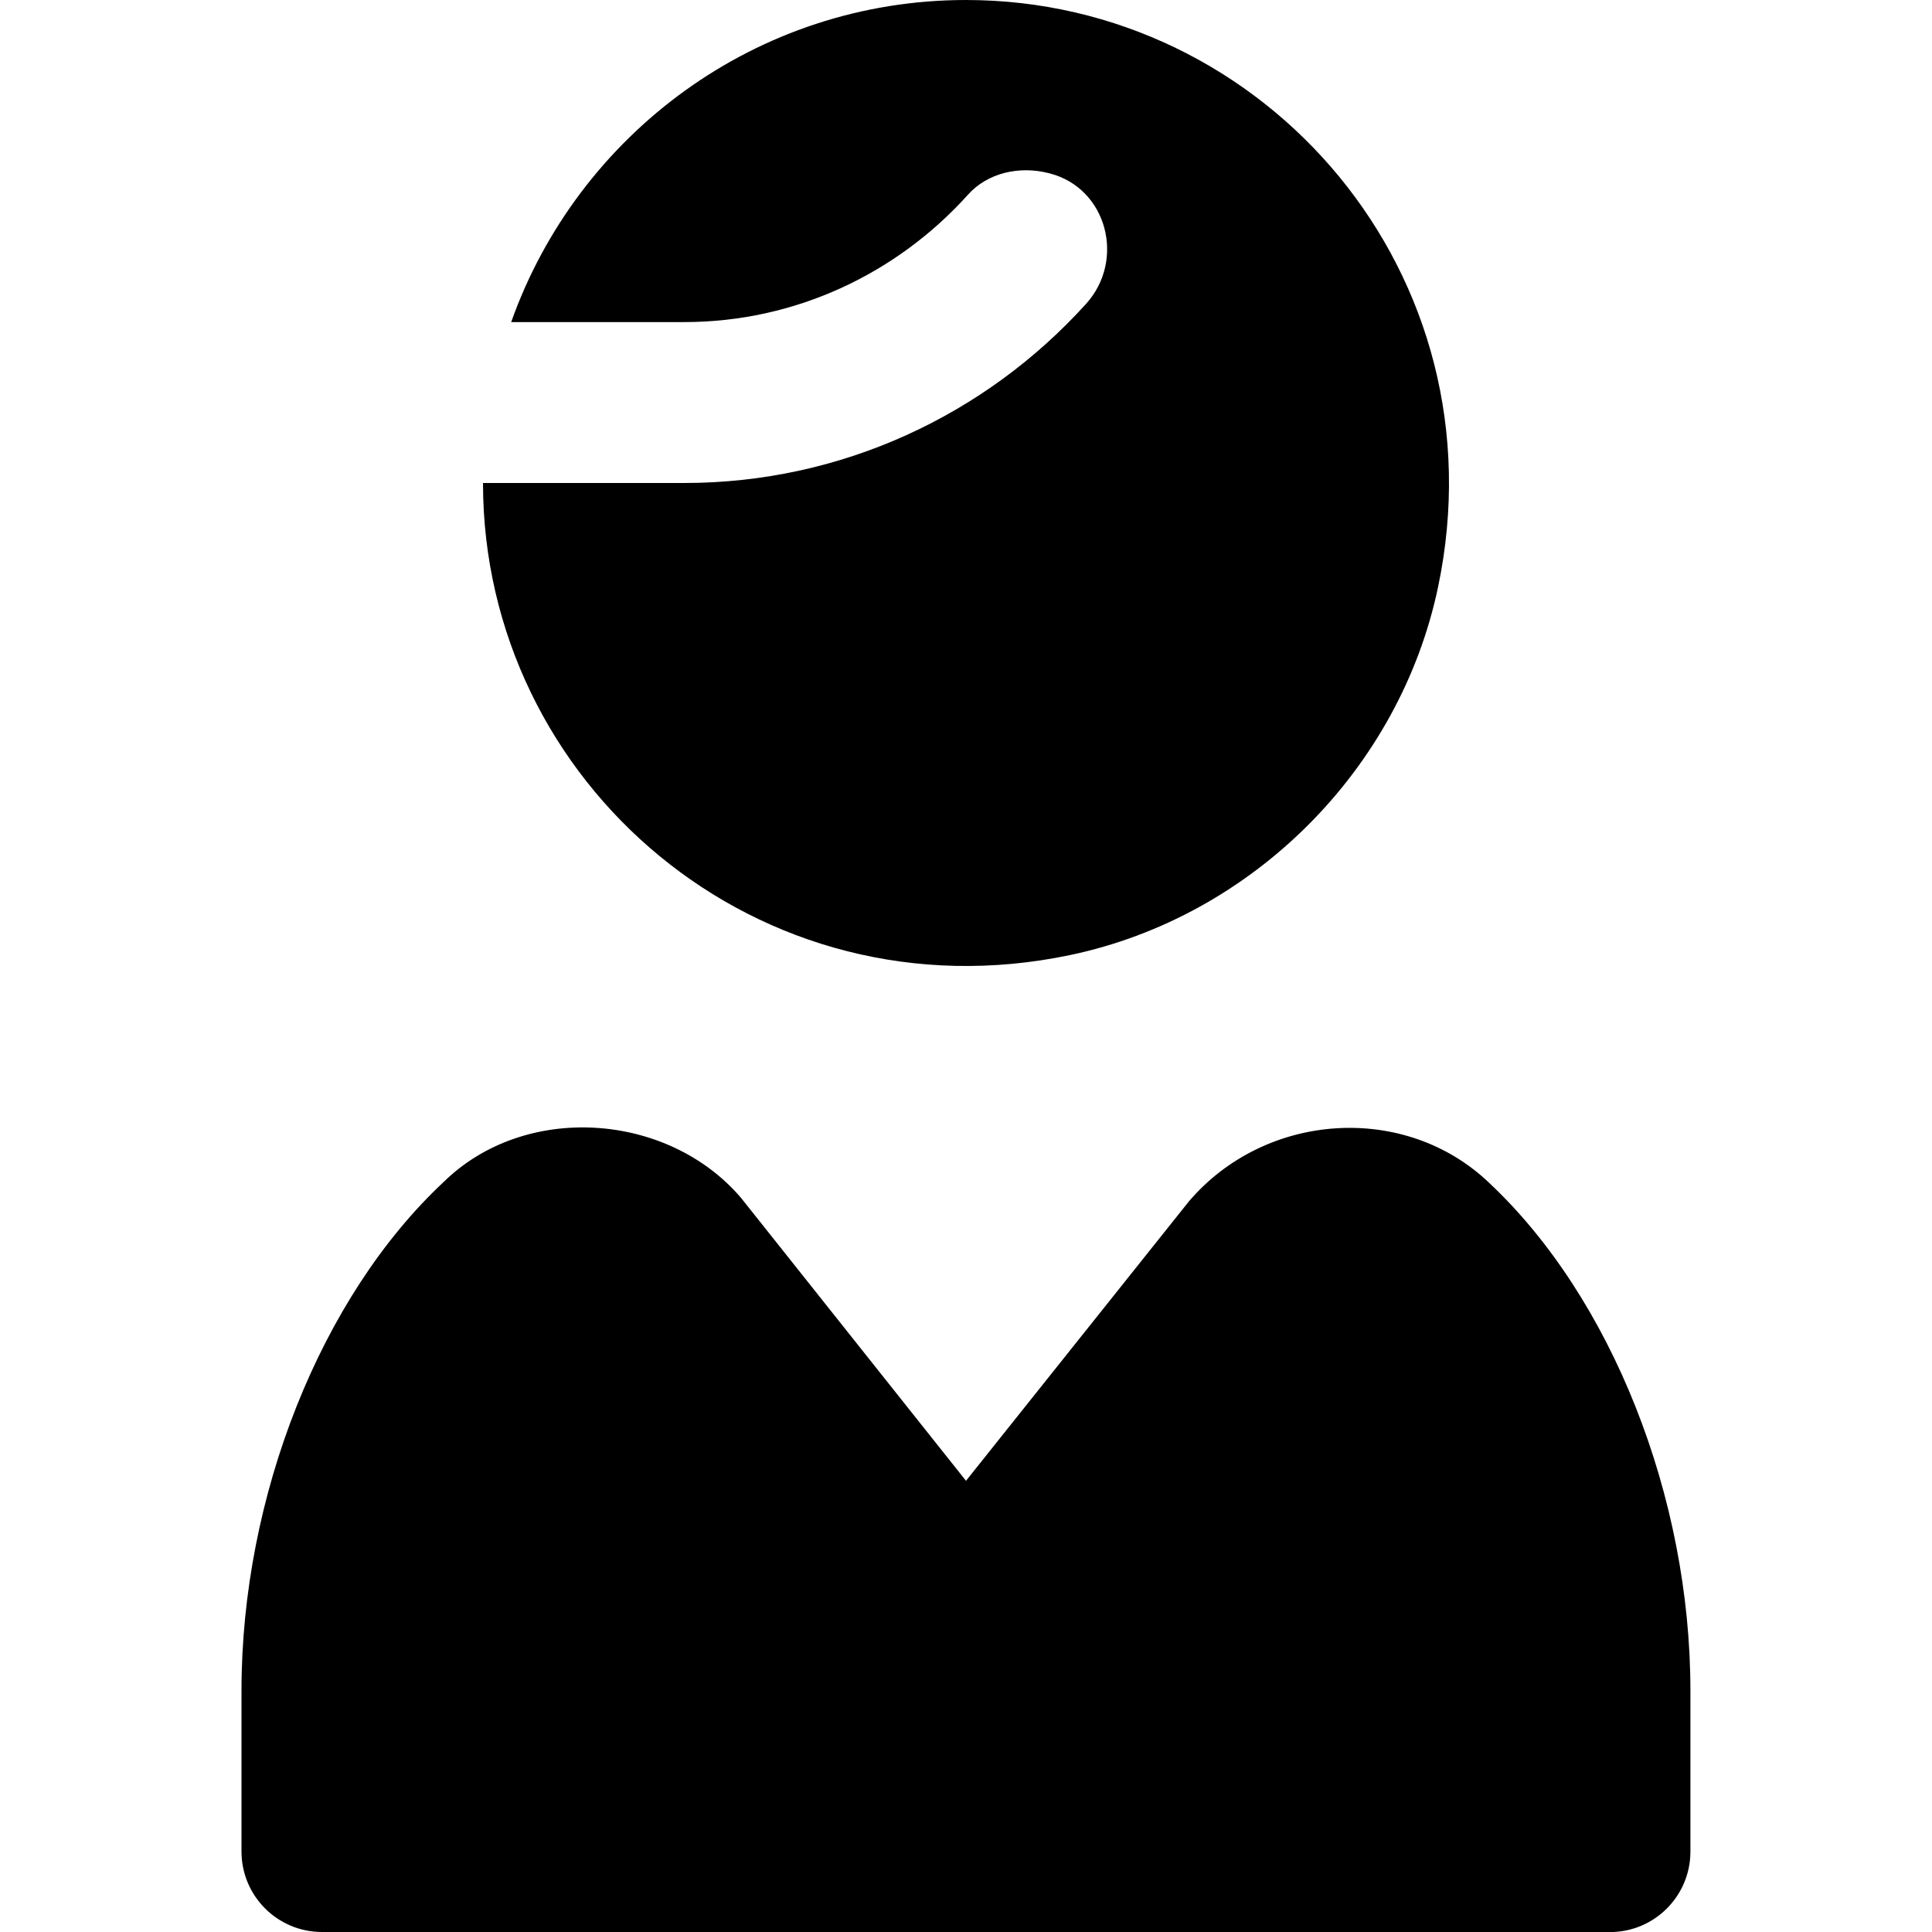 <svg id="Layer_1" viewBox="0 0 24 24" xmlns="http://www.w3.org/2000/svg" data-name="Layer 1"><path d="m20 24h-16c-.552 0-1-.447-1-1v-2c0-2.412.986-4.892 2.511-6.317 1.01-.991 2.782-.87 3.694.197l2.795 3.515 2.769-3.471c.951-1.114 2.684-1.23 3.729-.231 1.519 1.424 2.501 3.899 2.501 6.308v2c0 .553-.448 1-1 1zm-6.707-12.136c-3.87.813-7.293-2.133-7.293-5.864h2.5c1.956 0 3.744-.846 4.992-2.226.491-.543.261-1.433-.448-1.619-.007-.002-.014-.004-.02-.005-.358-.091-.754-.006-1 .269-.881.979-2.142 1.582-3.524 1.582h-2.15c.826-2.328 3.043-4.001 5.65-4.001 3.731 0 6.677 3.422 5.864 7.293-.476 2.265-2.307 4.096-4.571 4.571z"/></svg>